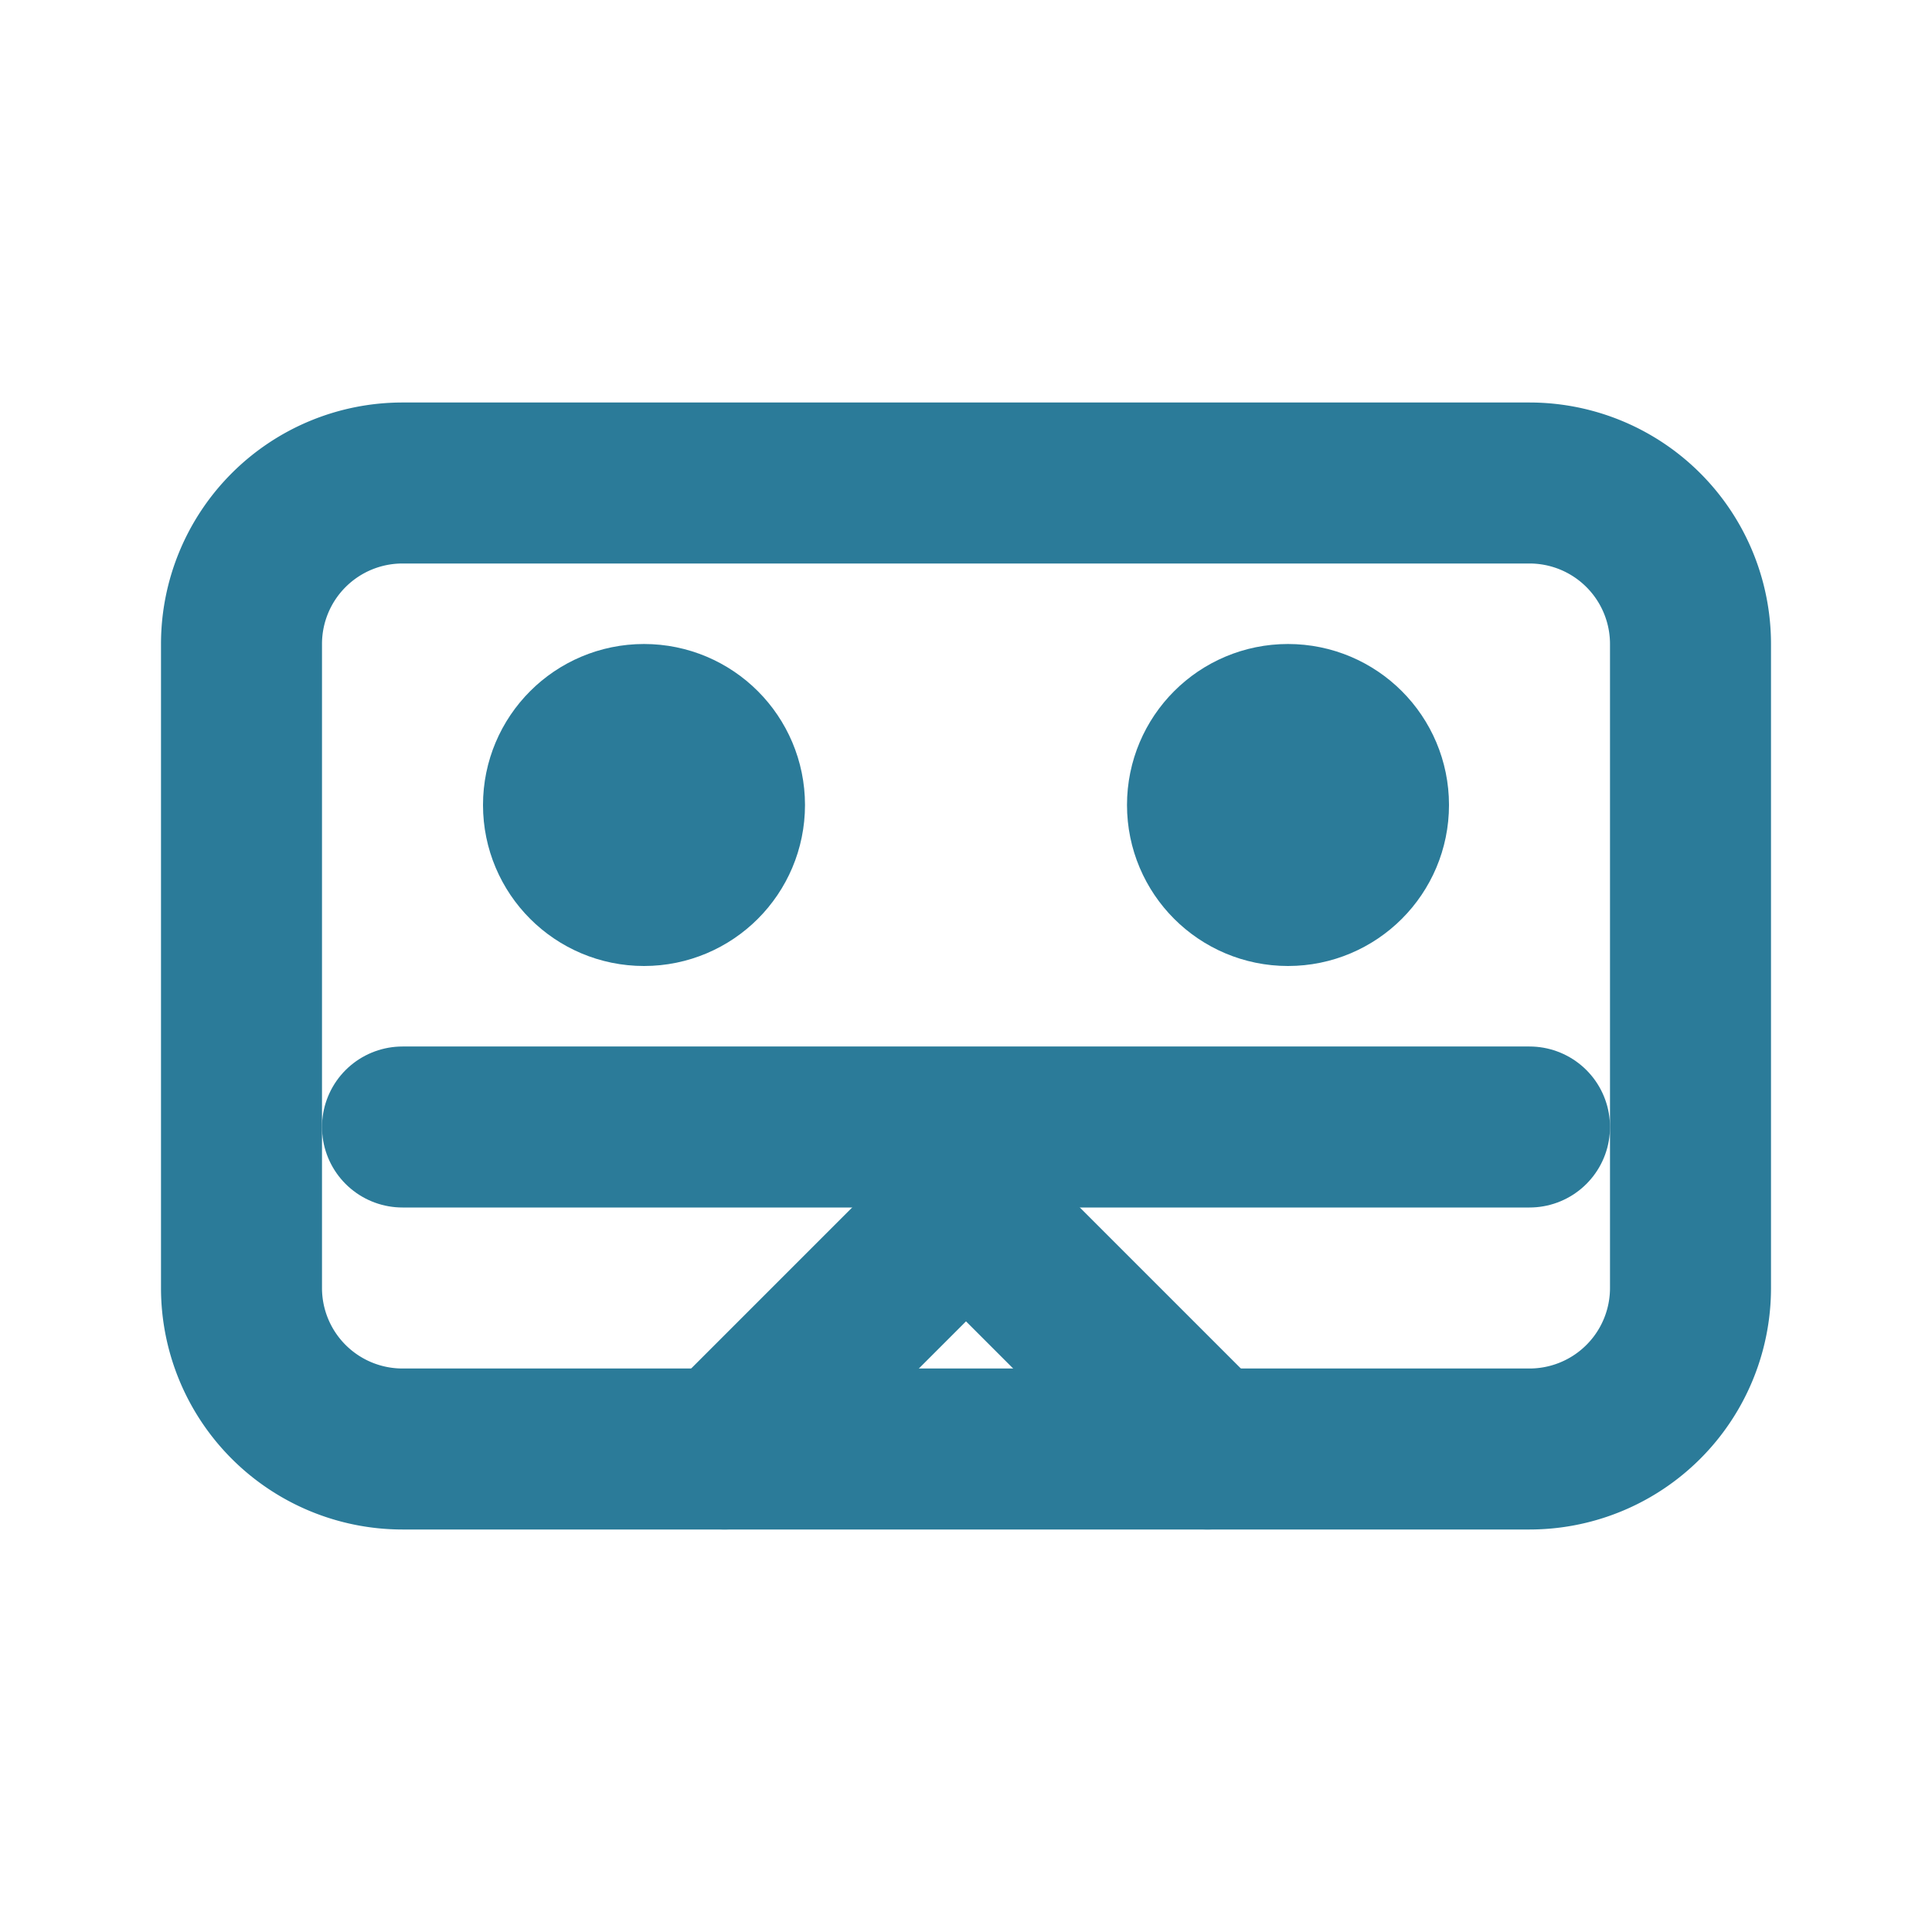 
<svg xmlns="http://www.w3.org/2000/svg" viewBox="0 0 24 24" fill="none" stroke="#2b7b99" stroke-width="2" stroke-linecap="round" stroke-linejoin="round">
  <path d="M21 8v8a2 2 0 01-2 2H5a2 2 0 01-2-2V8a2 2 0 012-2h14a2 2 0 012 2z"/>
  <path d="M5 14h14"/>
  <circle cx="8" cy="10" r="1"/>
  <circle cx="16" cy="10" r="1"/>
  <path d="M9 18l3-3 3 3"/>
</svg>
